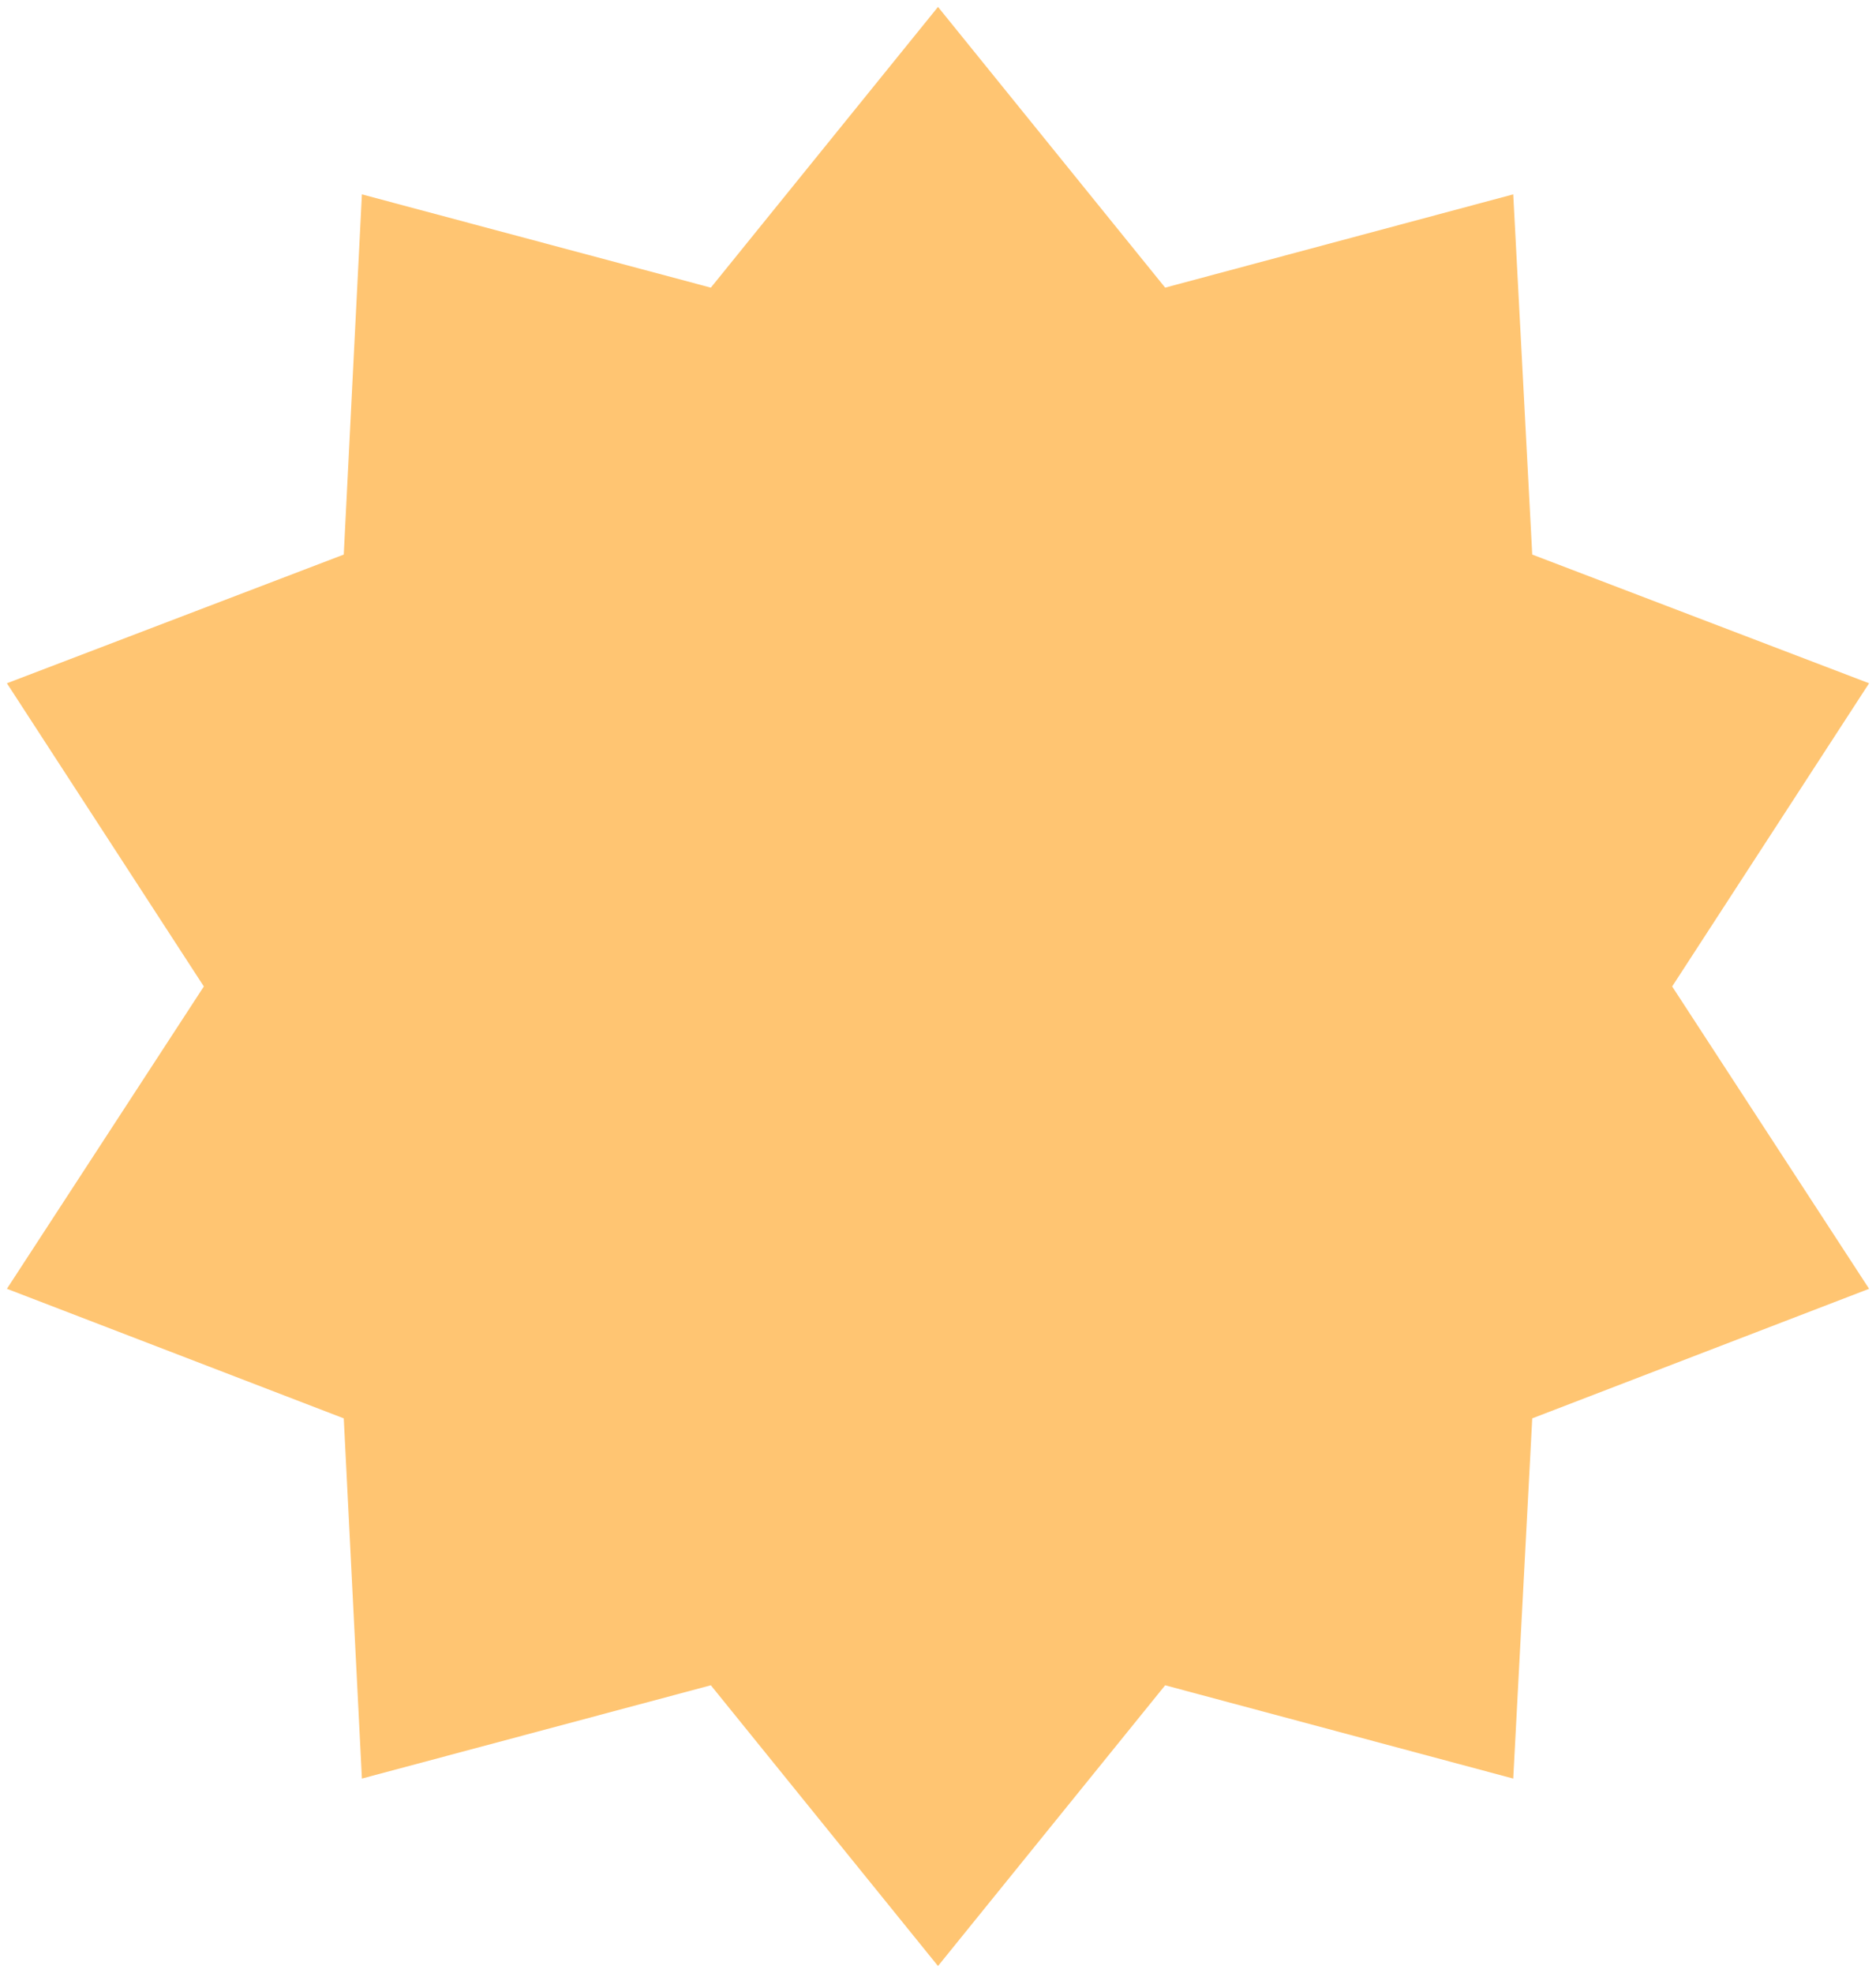 <svg xmlns="http://www.w3.org/2000/svg" viewBox="0 0 217.2 228.4">
  <style>.st0{fill:#FFC572;}</style>
  <path d="M108.6.8l26.3 32.5 40.3-10.8 2.2 41.7 39 14.9-22.8 35.1 22.8 35-39 15-2.2 41.7-40.3-10.8-26.3 32.5-26.3-32.5-40.4 10.8-2.1-41.7-39-15 22.8-35L.8 79.1l39-14.9 2.1-41.7 40.4 10.8z" class="st0"/>
</svg>
